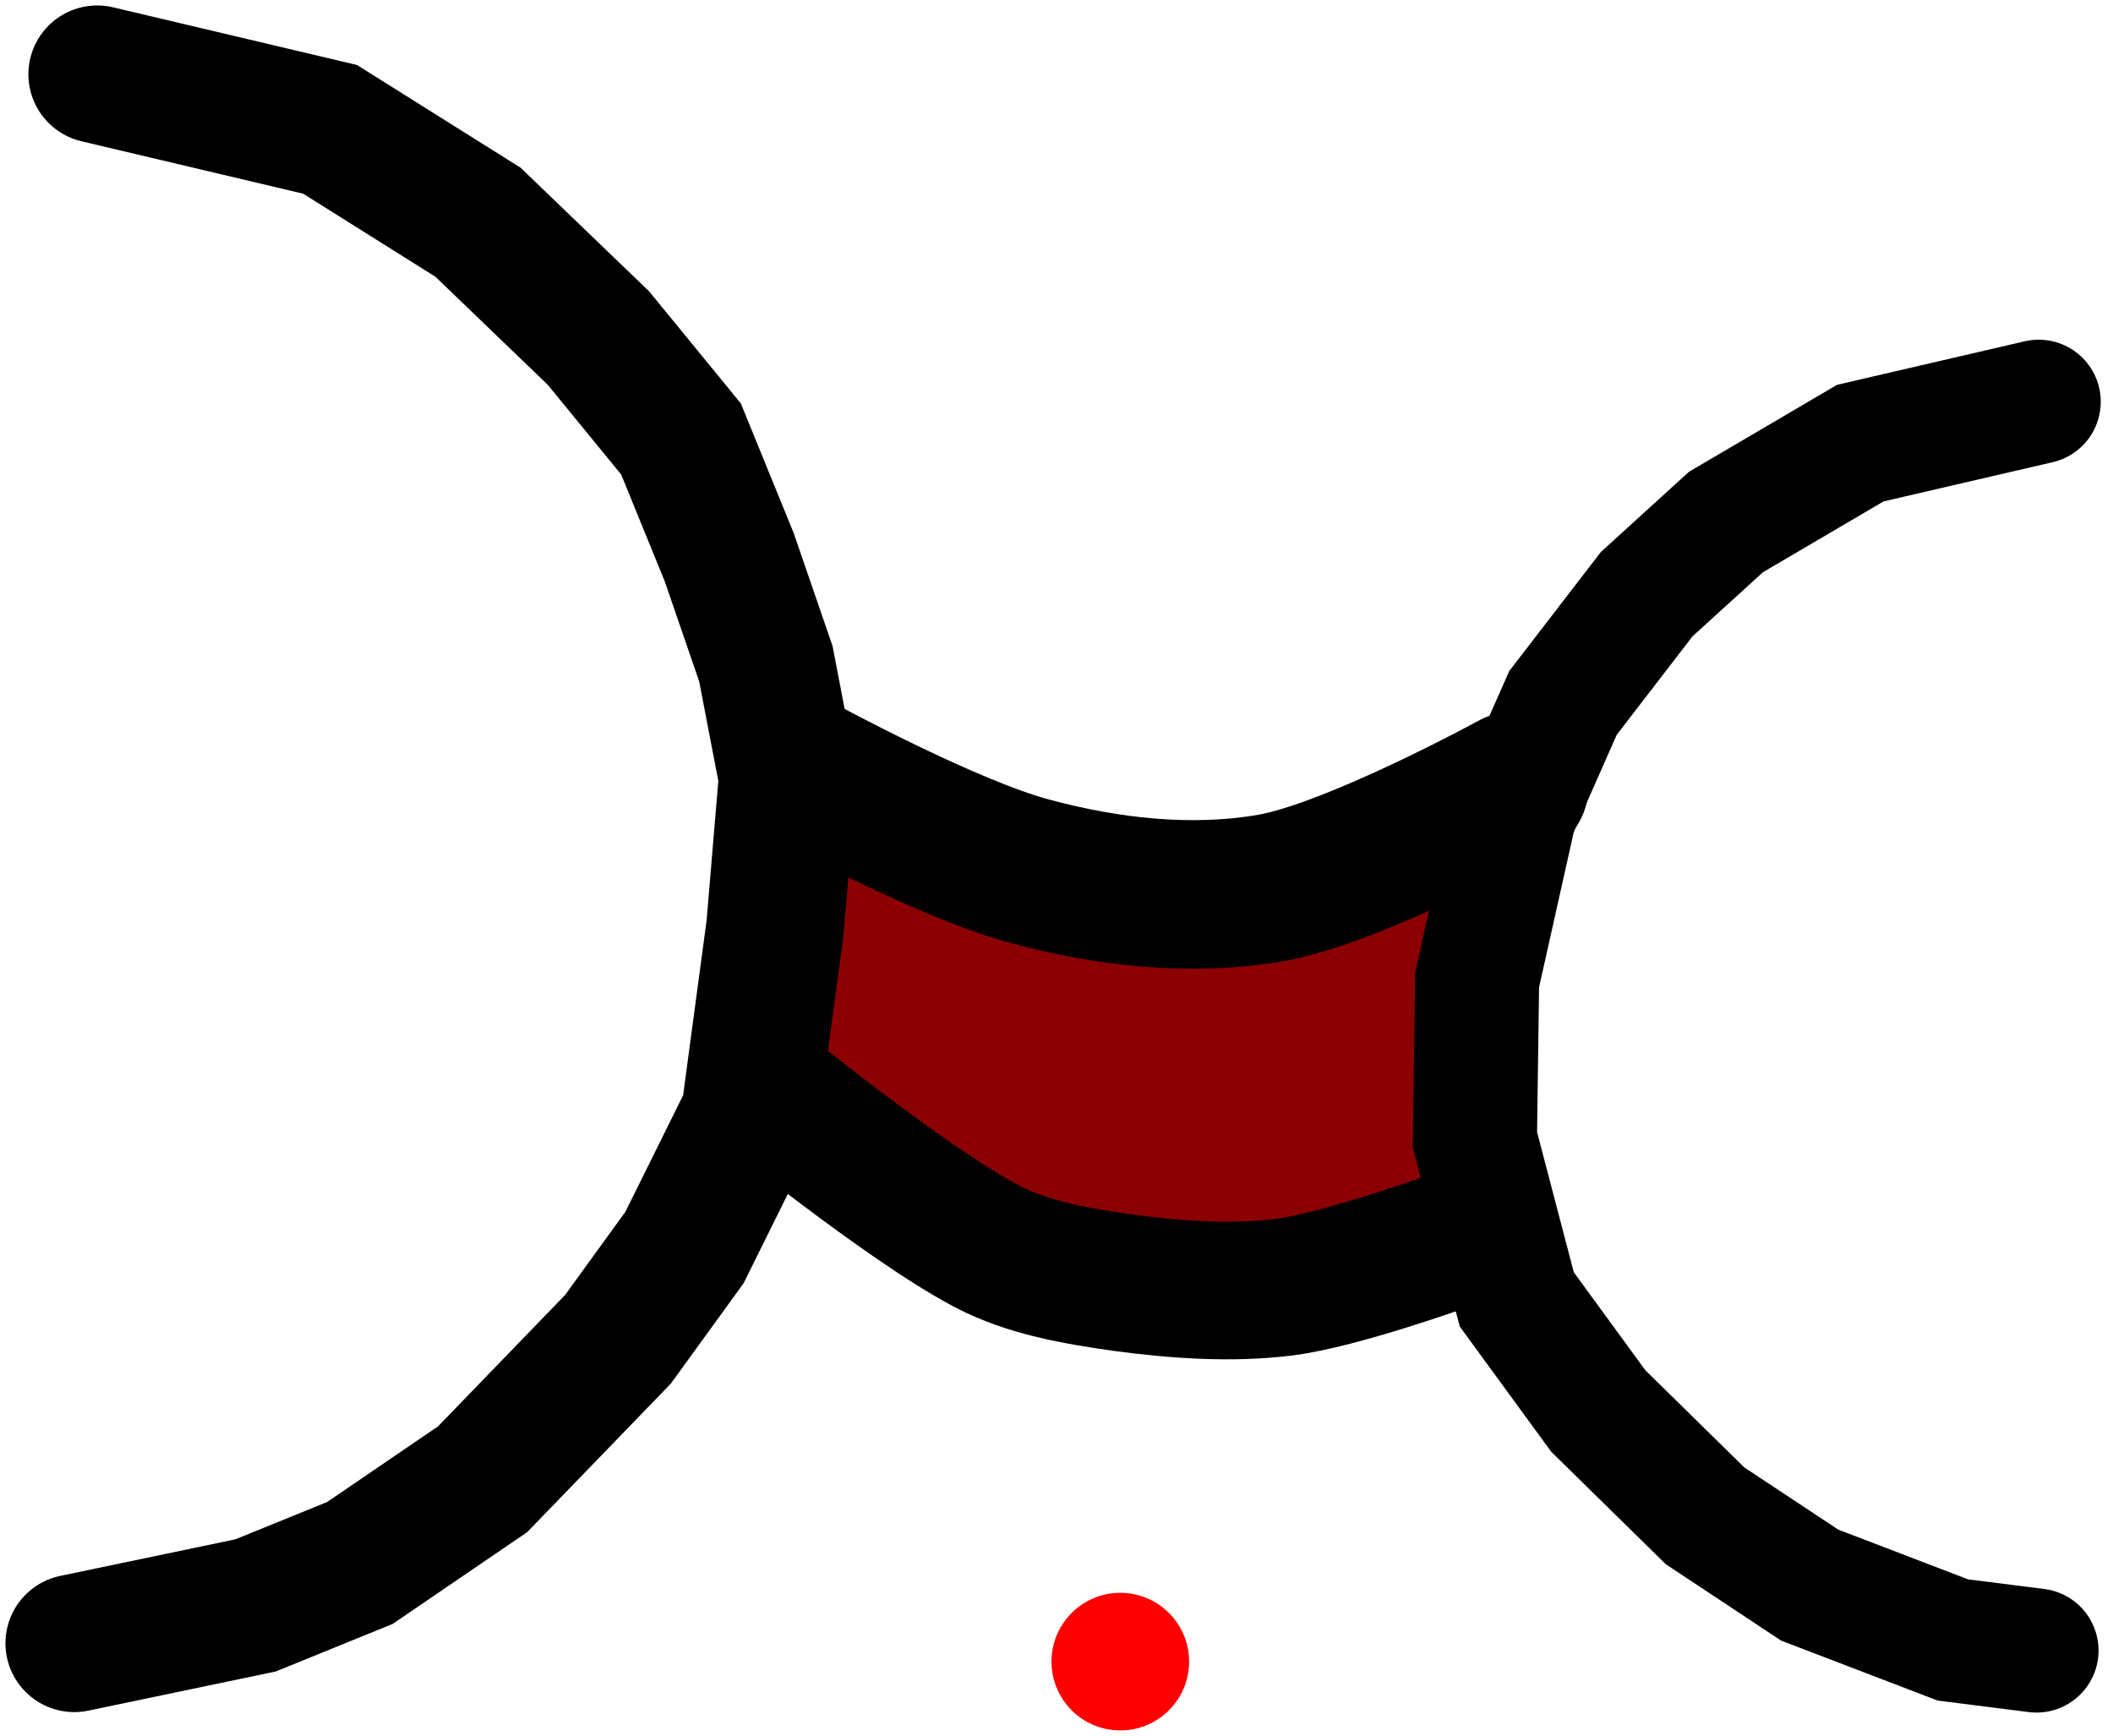 <svg xmlns="http://www.w3.org/2000/svg" xmlns:xlink="http://www.w3.org/1999/xlink" version="1.1" width="195.265" height="160.421" viewBox="-0.351 -0.21 195.265 160.421">
  <!-- Exported by Scratch - http://scratch.mit.edu/ -->
  <g id="ID0.29343654168769717">
    <path id="ID0.8484936775639653" fill="#8B0002" stroke="none" stroke-linecap="round" d="M 104.756 77.728 C 114.442 77.401 125.264 76.114 133.512 81.16 C 138.56 84.245 139.621 91.886 139.422 97.806 C 139.621 103.645 138.588 110.914 133.512 114.281 C 125.497 119.619 114.998 122.207 105.185 121.146 C 94.734 119.996 86.197 111.515 77.297 105.701 C 73.477 103.284 67.512 101.053 67.344 96.605 C 67.327 90.561 71.504 84.026 76.858 81.16 C 85.168 76.712 95.362 77.401 104.756 77.728 Z " stroke-width="3.432"/>
    <g id="ID0.041586676612496376">
      <path id="ID0.6938288141973317" fill="none" stroke="#000000" stroke-width="12.719" stroke-linecap="round" d="M 8.633 6.654 L 30.149 11.742 L 43.822 20.327 L 54.951 31.032 L 62.583 40.359 L 67.034 51.276 L 70.426 61.134 L 72.44 71.627 L 71.274 85.512 L 68.942 102.894 L 62.901 115.083 L 56.753 123.563 L 44.246 136.494 L 32.905 144.231 L 23.26 148.153 L 6.513 151.65 "/>
      <path id="ID0.6938288141973317" fill="none" stroke="#000000" stroke-width="11.466" stroke-linecap="round" d="M 188.049 36.916 L 171.564 40.739 L 159.149 48.03 L 151.823 54.698 L 144.089 64.745 L 139.612 74.88 L 136.152 90.351 L 135.949 105.11 L 139.816 119.869 L 147.346 130.182 L 157.216 139.873 L 166.883 146.275 L 180.112 151.343 L 187.845 152.321 "/>
      <path id="ID0.8020611428655684" fill="none" stroke="#FF0000" stroke-width="12.719" stroke-linecap="round" d="M 103.177 153.346 L 103.177 153.346 Z "/>
      <path id="ID0.5592617676593363" fill="none" stroke="#000000" stroke-width="12.719" stroke-linecap="round" d="M 69.696 99.883 C 69.696 99.883 83.32 110.991 90.789 114.934 C 94.687 116.988 99.175 117.716 103.402 118.326 C 108.377 118.994 113.477 119.337 118.24 118.75 C 123.455 118.108 133.397 114.51 133.397 114.51 "/>
    </g>
    <path id="ID0.653577774297446" fill="none" stroke="#000000" stroke-width="13.729" stroke-linecap="round" d="M 73.865 71.034 C 73.865 71.034 87.189 78.273 94.802 80.302 C 102 82.248 109.781 83.126 117.112 81.846 C 124.8 80.501 139.594 72.407 139.594 72.407 "/>
  </g>
</svg>